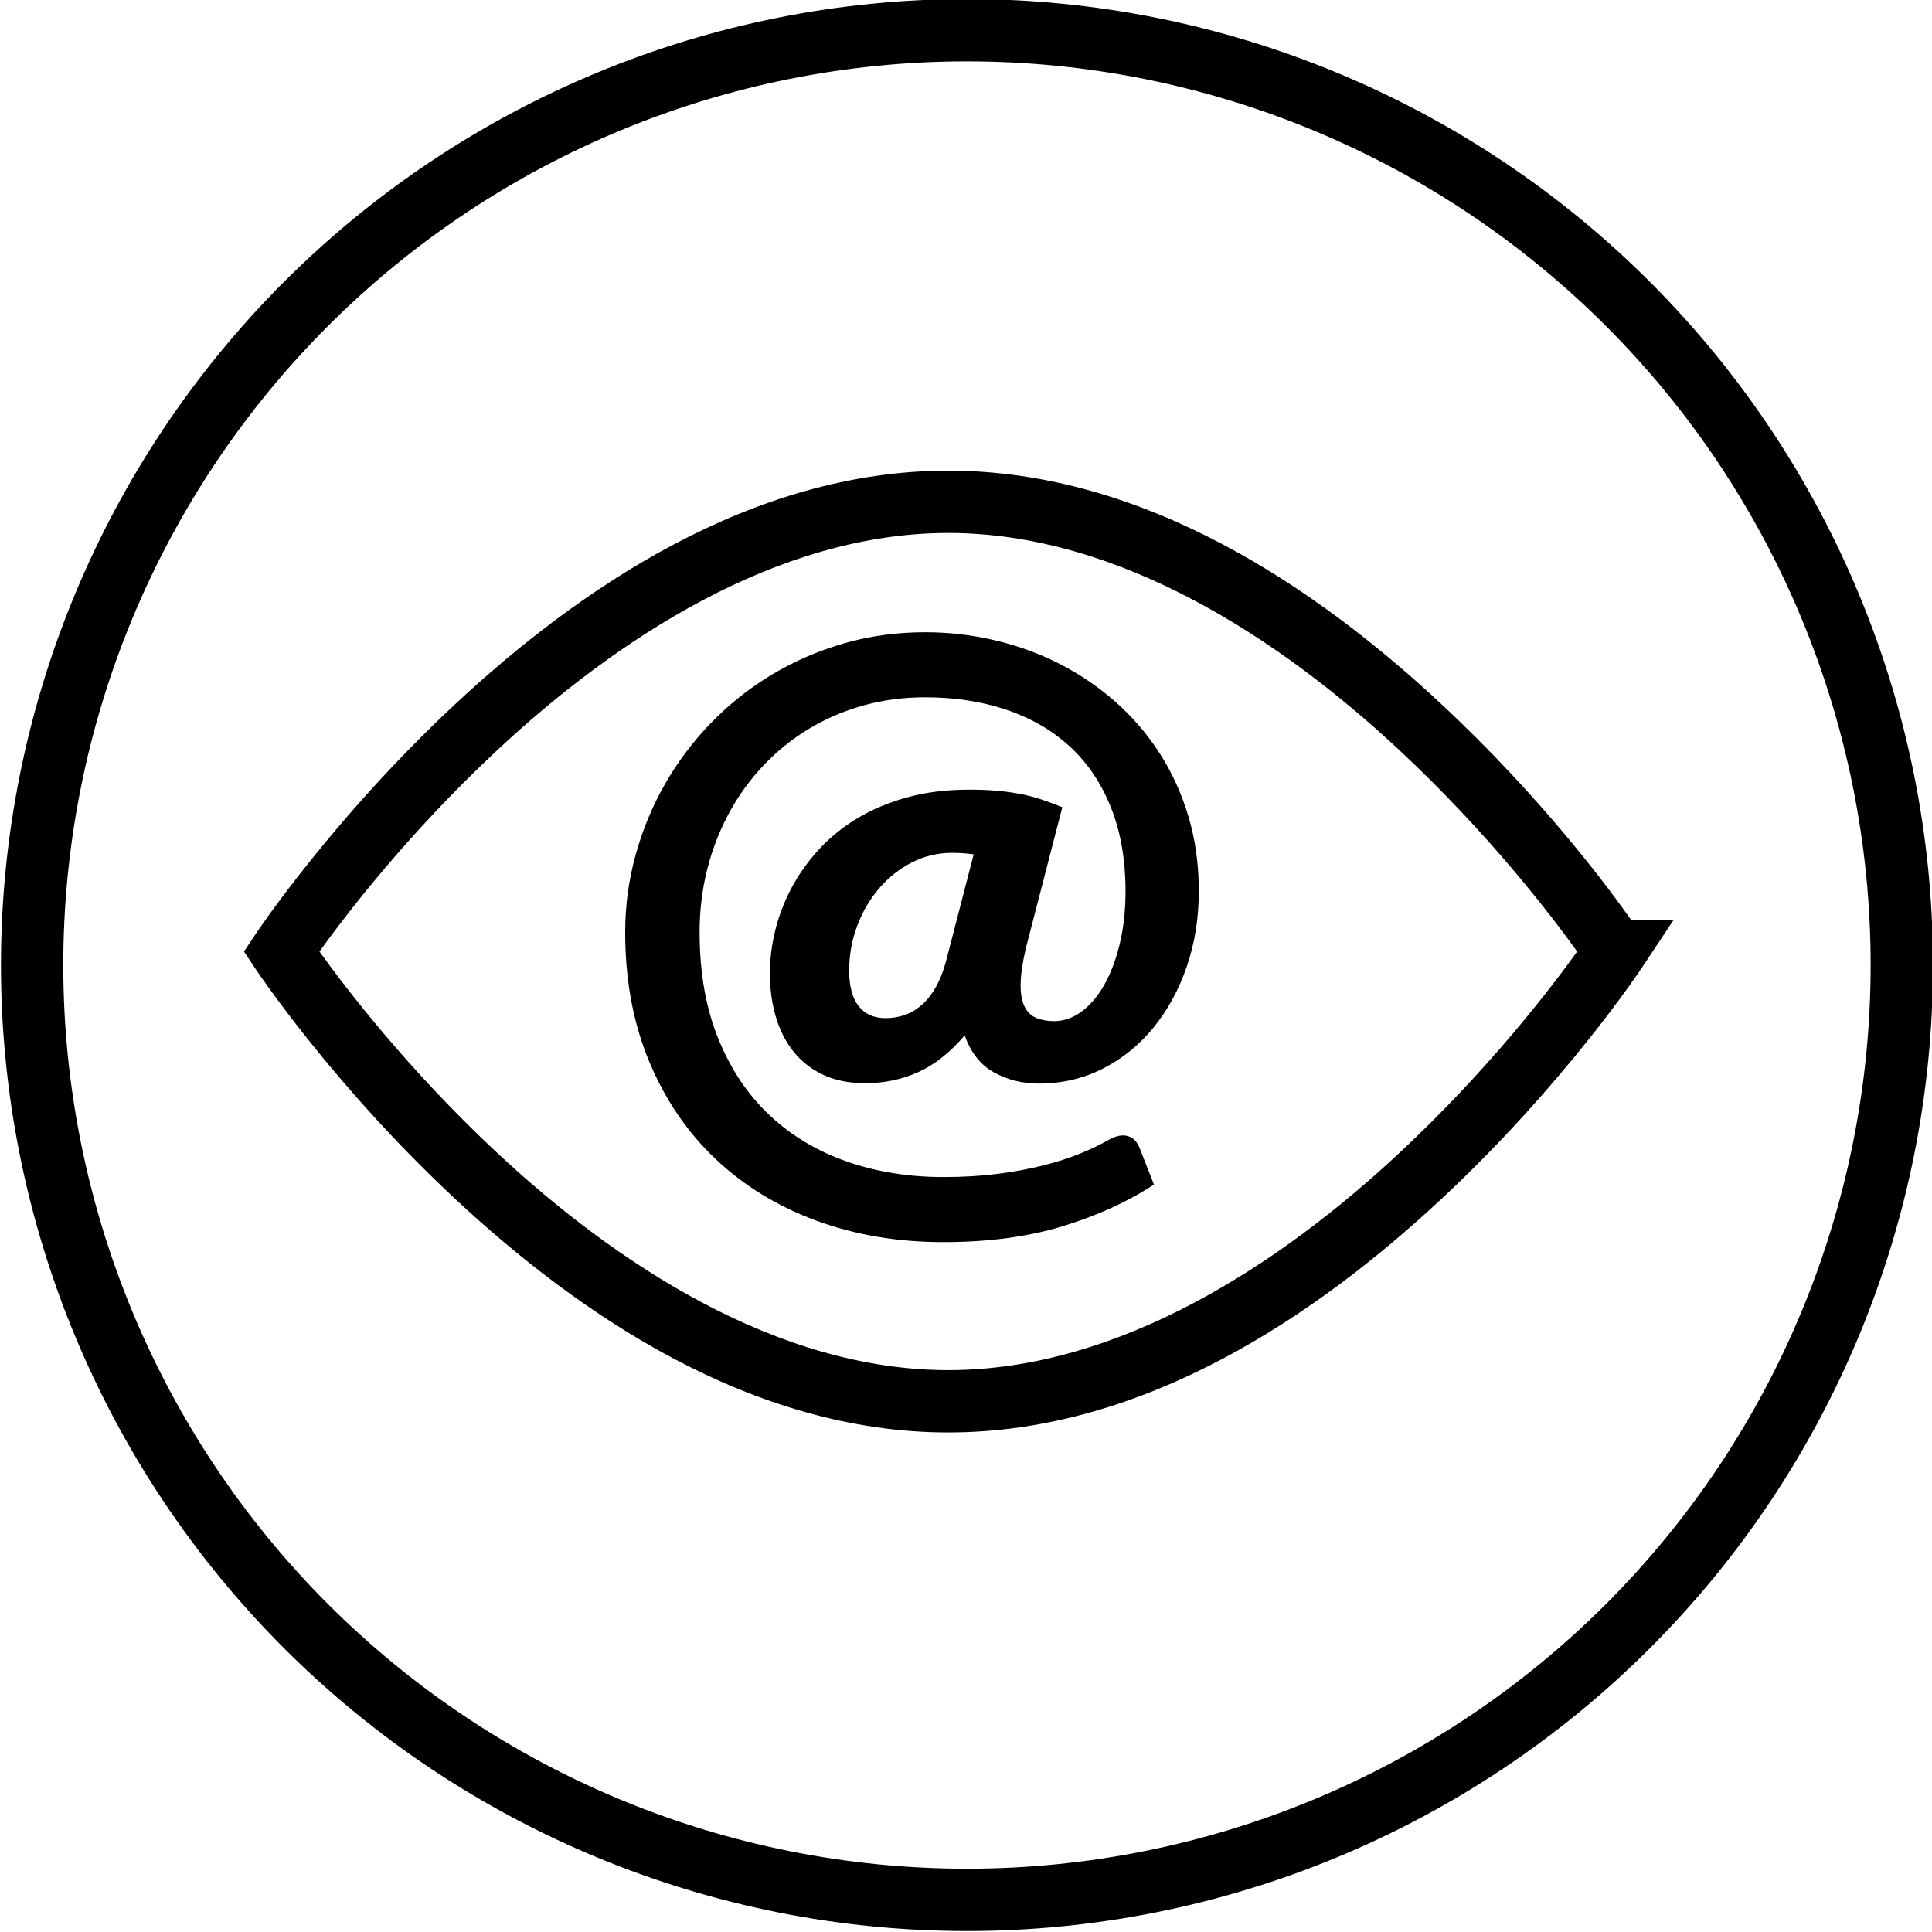 <?xml version="1.0" encoding="UTF-8"?>
<svg xmlns="http://www.w3.org/2000/svg" xmlns:xlink="http://www.w3.org/1999/xlink" width="1024pt" height="1024pt" viewBox="0 0 1024 1024" version="1.1">
<g id="surface1">
<path style=" stroke:none;fill-rule:evenodd;fill:rgb(0%,0%,0%);fill-opacity:1;" d="M 516.078 452.824 C 514.23 452.559 512.348 452.359 510.43 452.227 C 508.516 452.098 506.566 452.031 504.586 452.031 C 497.055 452.031 489.984 453.715 483.379 457.082 C 476.77 460.453 470.992 465.012 466.035 470.758 C 461.082 476.508 457.184 483.145 454.344 490.676 C 451.5 498.211 450.082 506.137 450.082 514.461 C 450.082 522.652 451.734 528.895 455.035 533.191 C 458.34 537.484 463.16 539.633 469.504 539.633 C 472.676 539.633 475.848 539.137 479.016 538.145 C 482.188 537.152 485.227 535.438 488.133 532.992 C 491.043 530.547 493.652 527.309 495.961 523.281 C 498.273 519.25 500.223 514.129 501.809 507.922 Z M 543.828 502.172 C 541.977 509.969 541.02 516.41 540.953 521.496 C 540.887 526.582 541.582 530.582 543.035 533.488 C 544.488 536.395 546.566 538.41 549.277 539.531 C 551.984 540.656 555.125 541.219 558.691 541.219 C 563.844 541.219 568.734 539.5 573.359 536.062 C 577.98 532.629 582.012 527.84 585.445 521.695 C 588.883 515.551 591.59 508.285 593.574 499.895 C 595.555 491.504 596.547 482.355 596.547 472.445 C 596.547 455.664 593.969 440.832 588.816 427.949 C 583.664 415.066 576.43 404.332 567.113 395.742 C 557.801 387.156 546.602 380.648 533.52 376.223 C 520.441 371.793 506.039 369.582 490.312 369.582 C 478.82 369.582 467.887 371.035 457.512 373.941 C 447.141 376.848 437.527 380.977 428.676 386.328 C 419.824 391.68 411.828 398.121 404.695 405.652 C 397.559 413.184 391.48 421.574 386.461 430.824 C 381.441 440.074 377.574 450.016 374.867 460.652 C 372.156 471.289 370.805 482.418 370.805 494.047 C 370.805 515.453 374.105 534.281 380.715 550.531 C 387.32 566.785 396.402 580.328 407.965 591.16 C 419.527 601.996 433.168 610.156 448.891 615.641 C 464.617 621.121 481.66 623.863 500.027 623.863 C 510.332 623.863 519.879 623.301 528.664 622.18 C 537.453 621.055 545.512 619.57 552.844 617.719 C 560.176 615.871 566.75 613.758 572.566 611.379 C 578.379 609 583.465 606.555 587.824 604.043 C 591.656 601.93 594.992 601.305 597.836 602.16 C 600.676 603.02 602.758 605.168 604.078 608.602 L 611.609 627.828 C 598 636.812 581.98 644.145 563.547 649.828 C 545.113 655.508 523.941 658.348 500.027 658.348 C 475.715 658.348 453.254 654.551 432.641 646.953 C 412.027 639.355 394.223 628.457 379.227 614.25 C 364.23 600.047 352.504 582.805 344.047 562.523 C 335.59 542.242 331.363 519.414 331.363 494.047 C 331.363 480.043 333.215 466.367 336.914 453.02 C 340.613 439.676 345.832 427.125 352.57 415.363 C 359.309 403.605 367.469 392.805 377.047 382.961 C 386.625 373.117 397.297 364.66 409.055 357.59 C 420.816 350.523 433.531 345.004 447.207 341.043 C 460.883 337.078 475.25 335.098 490.312 335.098 C 502.867 335.098 515.188 336.516 527.277 339.355 C 539.367 342.199 550.797 346.359 561.566 351.844 C 572.332 357.328 582.242 364.066 591.293 372.059 C 600.344 380.051 608.141 389.137 614.68 399.309 C 621.223 409.484 626.309 420.684 629.941 432.902 C 633.574 445.125 635.391 458.305 635.391 472.445 C 635.391 486.582 633.277 499.828 629.051 512.184 C 624.82 524.535 618.941 535.336 611.41 544.586 C 603.879 553.836 594.926 561.102 584.555 566.387 C 574.184 571.672 562.852 574.316 550.566 574.316 C 541.844 574.316 533.918 572.332 526.781 568.371 C 519.648 564.406 514.492 557.867 511.324 548.75 C 503.527 557.867 495.301 564.371 486.648 568.27 C 477.992 572.168 468.645 574.117 458.602 574.117 C 450.148 574.117 442.781 572.664 436.504 569.758 C 430.23 566.852 424.977 562.789 420.75 557.566 C 416.52 552.348 413.348 546.172 411.234 539.035 C 409.121 531.902 408.062 524.172 408.062 515.848 C 408.062 508.316 409.023 500.688 410.938 492.957 C 412.855 485.227 415.727 477.762 419.559 470.562 C 423.391 463.359 428.215 456.59 434.027 450.246 C 439.84 443.902 446.645 438.387 454.441 433.695 C 462.238 429.008 471.055 425.309 480.898 422.598 C 490.742 419.891 501.676 418.535 513.699 418.535 C 519.117 418.535 524.074 418.734 528.566 419.129 C 533.059 419.527 537.285 420.121 541.25 420.914 C 545.215 421.707 548.945 422.699 552.449 423.887 C 555.949 425.074 559.484 426.398 563.051 427.852 Z M 502.629 249.449 C 398.297 249.449 306.926 312.047 241.43 373.066 C 175.93 434.09 135.398 495.203 135.398 495.203 L 129.332 504.34 L 135.398 513.473 C 135.398 513.473 175.93 574.59 241.43 635.613 C 306.926 696.633 398.297 759.23 502.629 759.23 C 606.961 759.23 698.332 696.633 763.828 635.613 C 829.328 574.59 869.859 513.473 869.859 513.473 L 886.891 487.824 L 864.691 487.824 C 853.348 471.68 817.82 423.367 763.828 373.066 C 698.332 312.047 606.961 249.449 502.629 249.449 Z M 502.629 282.48 C 593.516 282.48 678.883 339.07 741.312 397.234 C 789.465 442.098 822.906 486.188 835.93 504.34 C 822.906 522.492 789.465 566.582 741.312 611.441 C 678.883 669.609 593.516 726.199 502.629 726.199 C 411.742 726.199 326.375 669.609 263.945 611.441 C 215.793 566.582 182.352 522.492 169.328 504.34 C 182.352 486.188 215.793 442.094 263.945 397.234 C 326.375 339.07 411.742 282.48 502.629 282.48 Z M 512.512 -0.512 C 376.727 -0.512 246.488 53.438 150.473 149.449 C 54.461 245.465 0.512 375.703 0.512 511.488 C 0.512 647.273 54.461 777.512 150.473 873.527 C 246.488 969.539 376.727 1023.488 512.512 1023.488 C 648.297 1023.488 778.535 969.539 874.551 873.527 C 970.562 777.512 1024.512 647.273 1024.512 511.488 C 1024.512 375.703 970.562 245.465 874.551 149.449 C 778.535 53.438 648.297 -0.512 512.512 -0.512 Z M 512.512 32.52 C 639.547 32.52 761.367 82.977 851.195 172.805 C 941.023 262.633 991.48 384.453 991.48 511.488 C 991.48 638.523 941.023 760.34 851.195 850.172 C 761.367 940 639.547 990.457 512.512 990.457 C 385.477 990.457 263.66 940 173.828 850.172 C 84 760.34 33.543 638.523 33.543 511.488 C 33.543 384.453 84 262.633 173.828 172.805 C 263.66 82.977 385.477 32.52 512.512 32.52 Z M 512.512 32.52 "/>
</g>
</svg>
